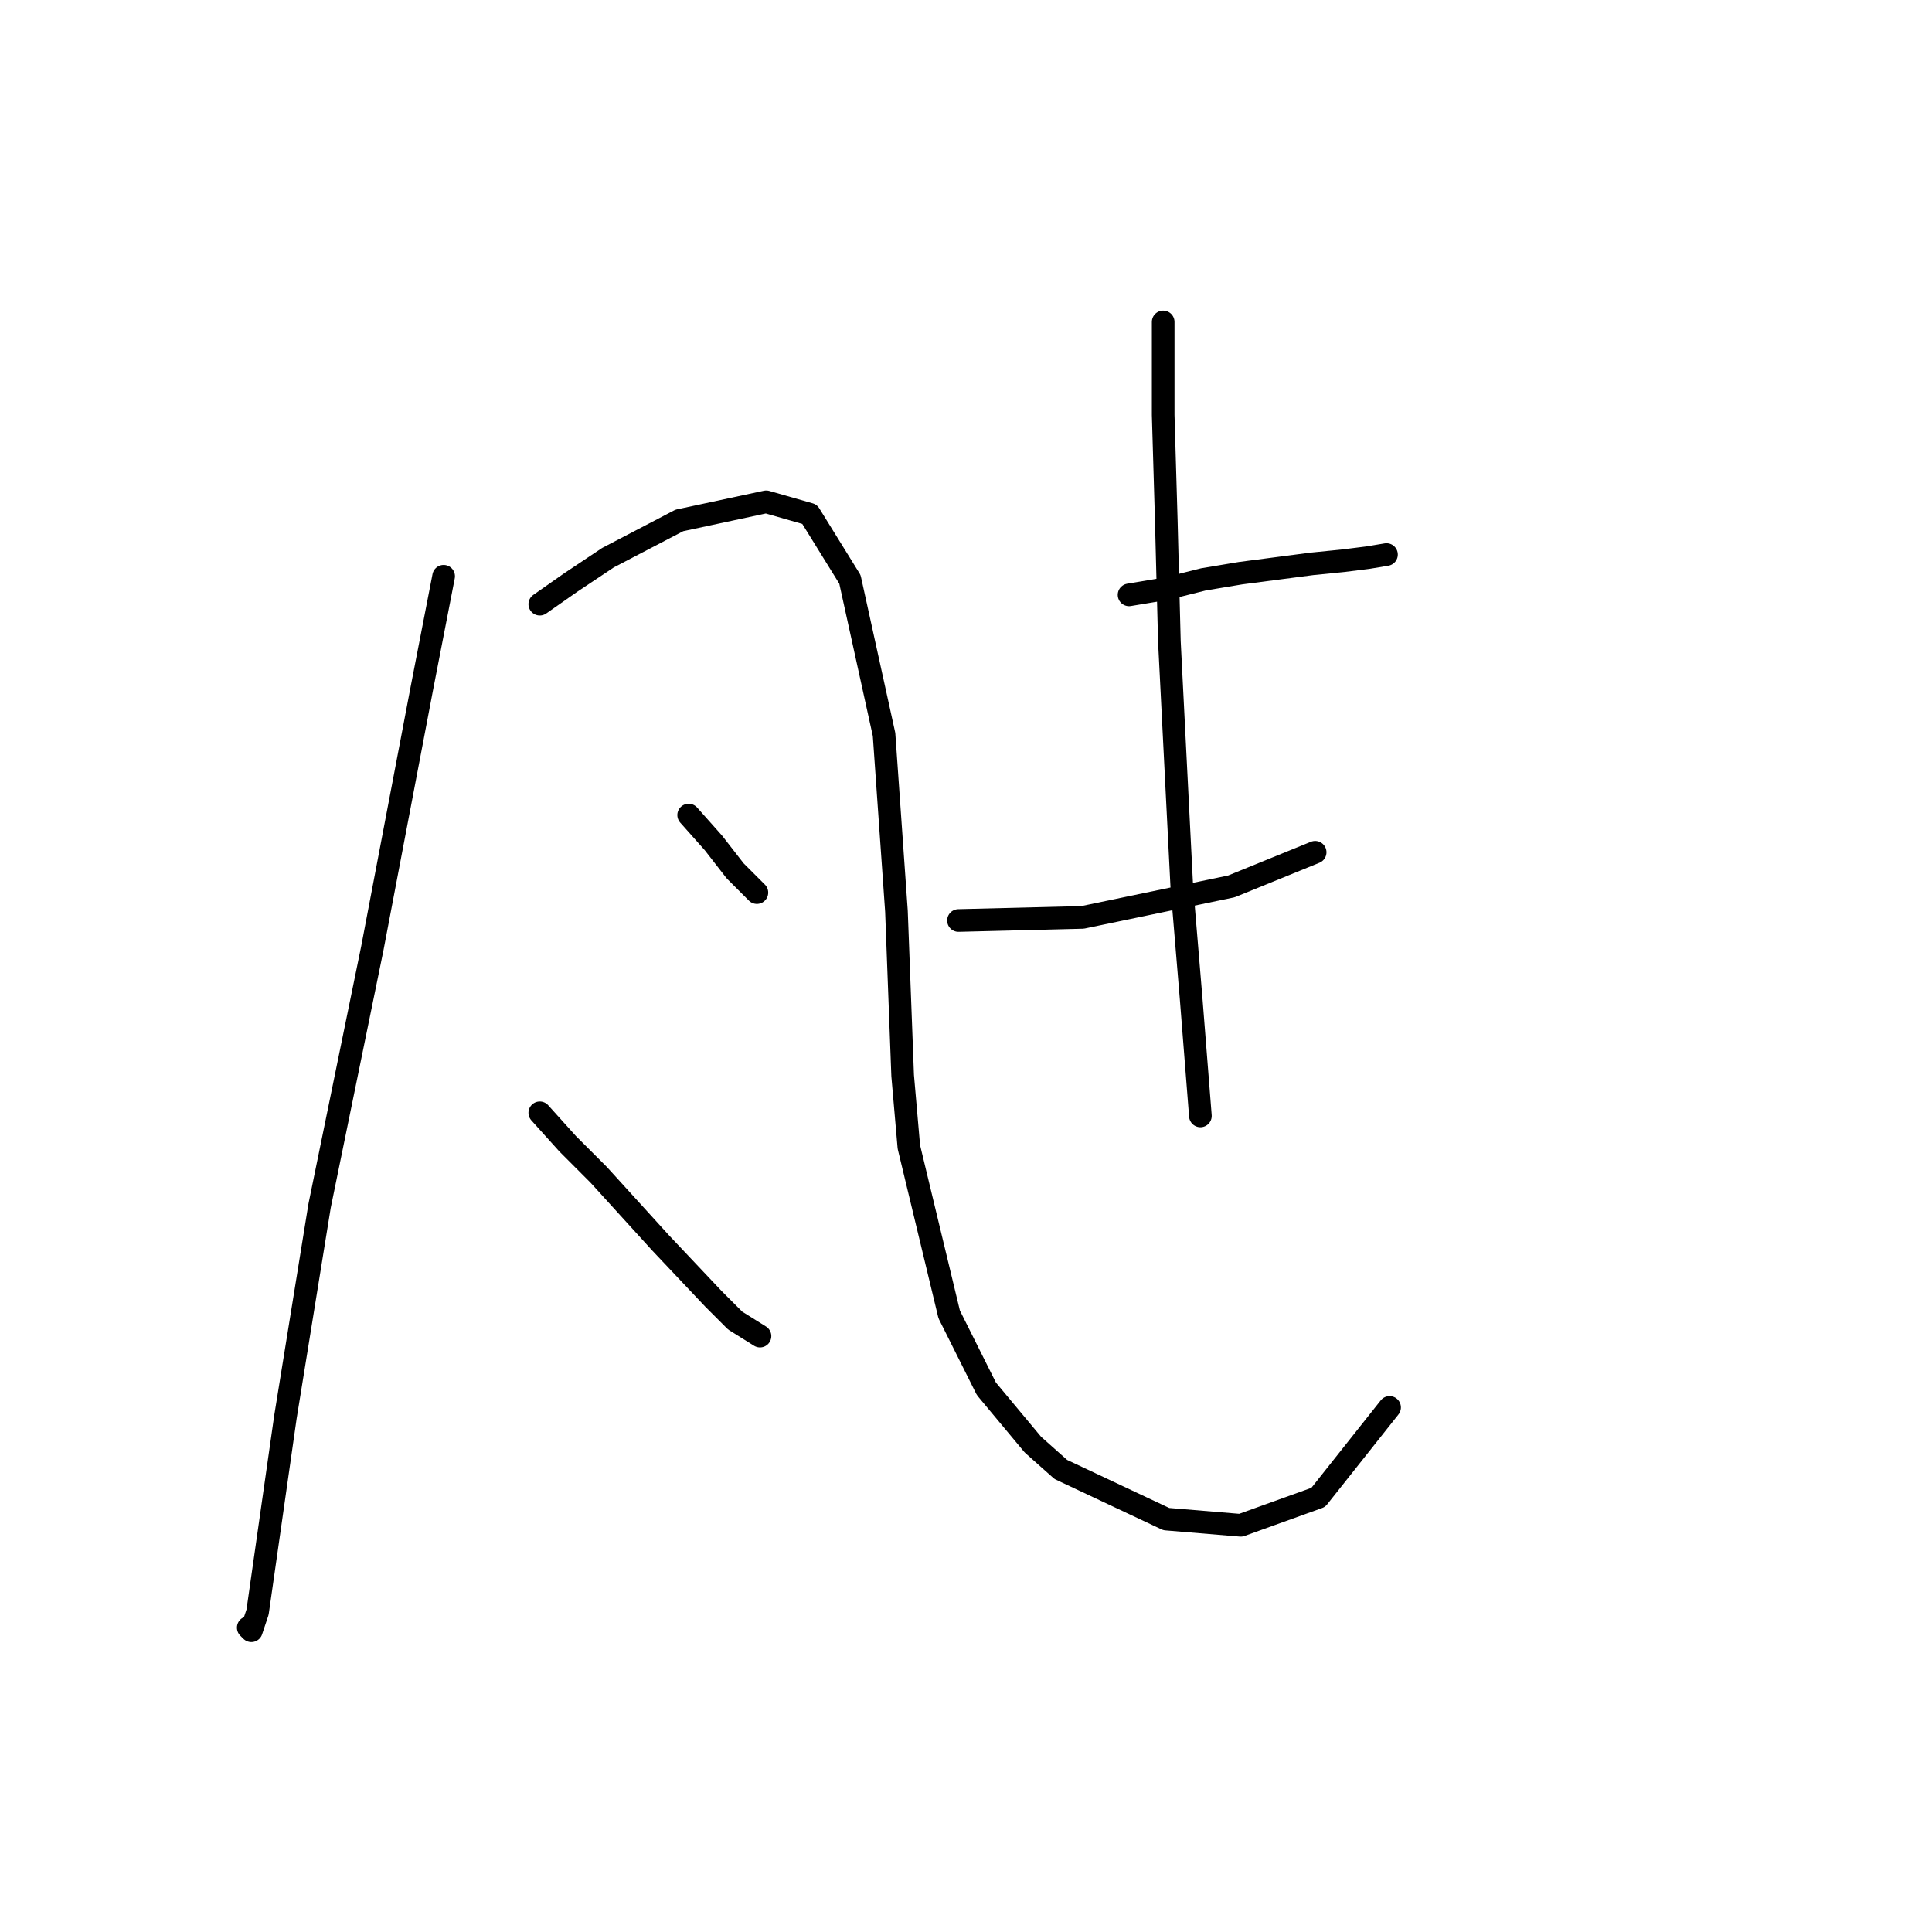 <?xml version="1.0" standalone="no"?>
    <svg width="256" height="256" xmlns="http://www.w3.org/2000/svg" version="1.1">
    <polyline stroke="black" stroke-width="3" stroke-linecap="round" fill="transparent" stroke-linejoin="round" points="58.785 76.356 55.909 91.151 49.333 125.671 42.347 159.781 37.826 187.726 35.361 204.986 34.128 213.616 33.306 216.082 32.895 215.671 32.895 215.671 " />
        <polyline stroke="black" stroke-width="3" stroke-linecap="round" fill="transparent" stroke-linejoin="round" points="71.525 80.055 75.635 77.178 80.566 73.89 90.018 68.959 101.525 66.493 107.278 68.137 112.621 76.767 117.141 97.315 118.785 120.74 119.607 142.52 120.429 151.972 125.771 174.164 130.703 184.027 136.867 191.424 140.566 194.712 154.539 201.287 164.402 202.109 174.676 198.411 184.128 186.493 184.128 186.493 " />
        <polyline stroke="black" stroke-width="3" stroke-linecap="round" fill="transparent" stroke-linejoin="round" points="91.251 108 94.539 111.698 97.415 115.397 100.292 118.274 100.292 118.274 " />
        <polyline stroke="black" stroke-width="3" stroke-linecap="round" fill="transparent" stroke-linejoin="round" points="71.525 147.452 75.224 151.561 79.333 155.671 87.552 164.712 94.539 172.109 97.415 174.986 100.703 177.041 100.703 177.041 " />
        <polyline stroke="black" stroke-width="3" stroke-linecap="round" fill="transparent" stroke-linejoin="round" points="149.607 78.822 154.539 78 159.47 76.767 164.402 75.945 173.854 74.712 177.963 74.301 181.251 73.89 183.717 73.479 183.717 73.479 " />
        <polyline stroke="black" stroke-width="3" stroke-linecap="round" fill="transparent" stroke-linejoin="round" points="127.004 121.972 143.443 121.561 163.169 117.452 174.265 112.931 174.265 112.931 " />
        <polyline stroke="black" stroke-width="3" stroke-linecap="round" fill="transparent" stroke-linejoin="round" points="154.128 42.657 154.128 54.986 154.539 68.959 154.949 84.986 156.593 117.452 157.826 132.246 159.059 147.863 159.059 147.863 " />
        </svg>